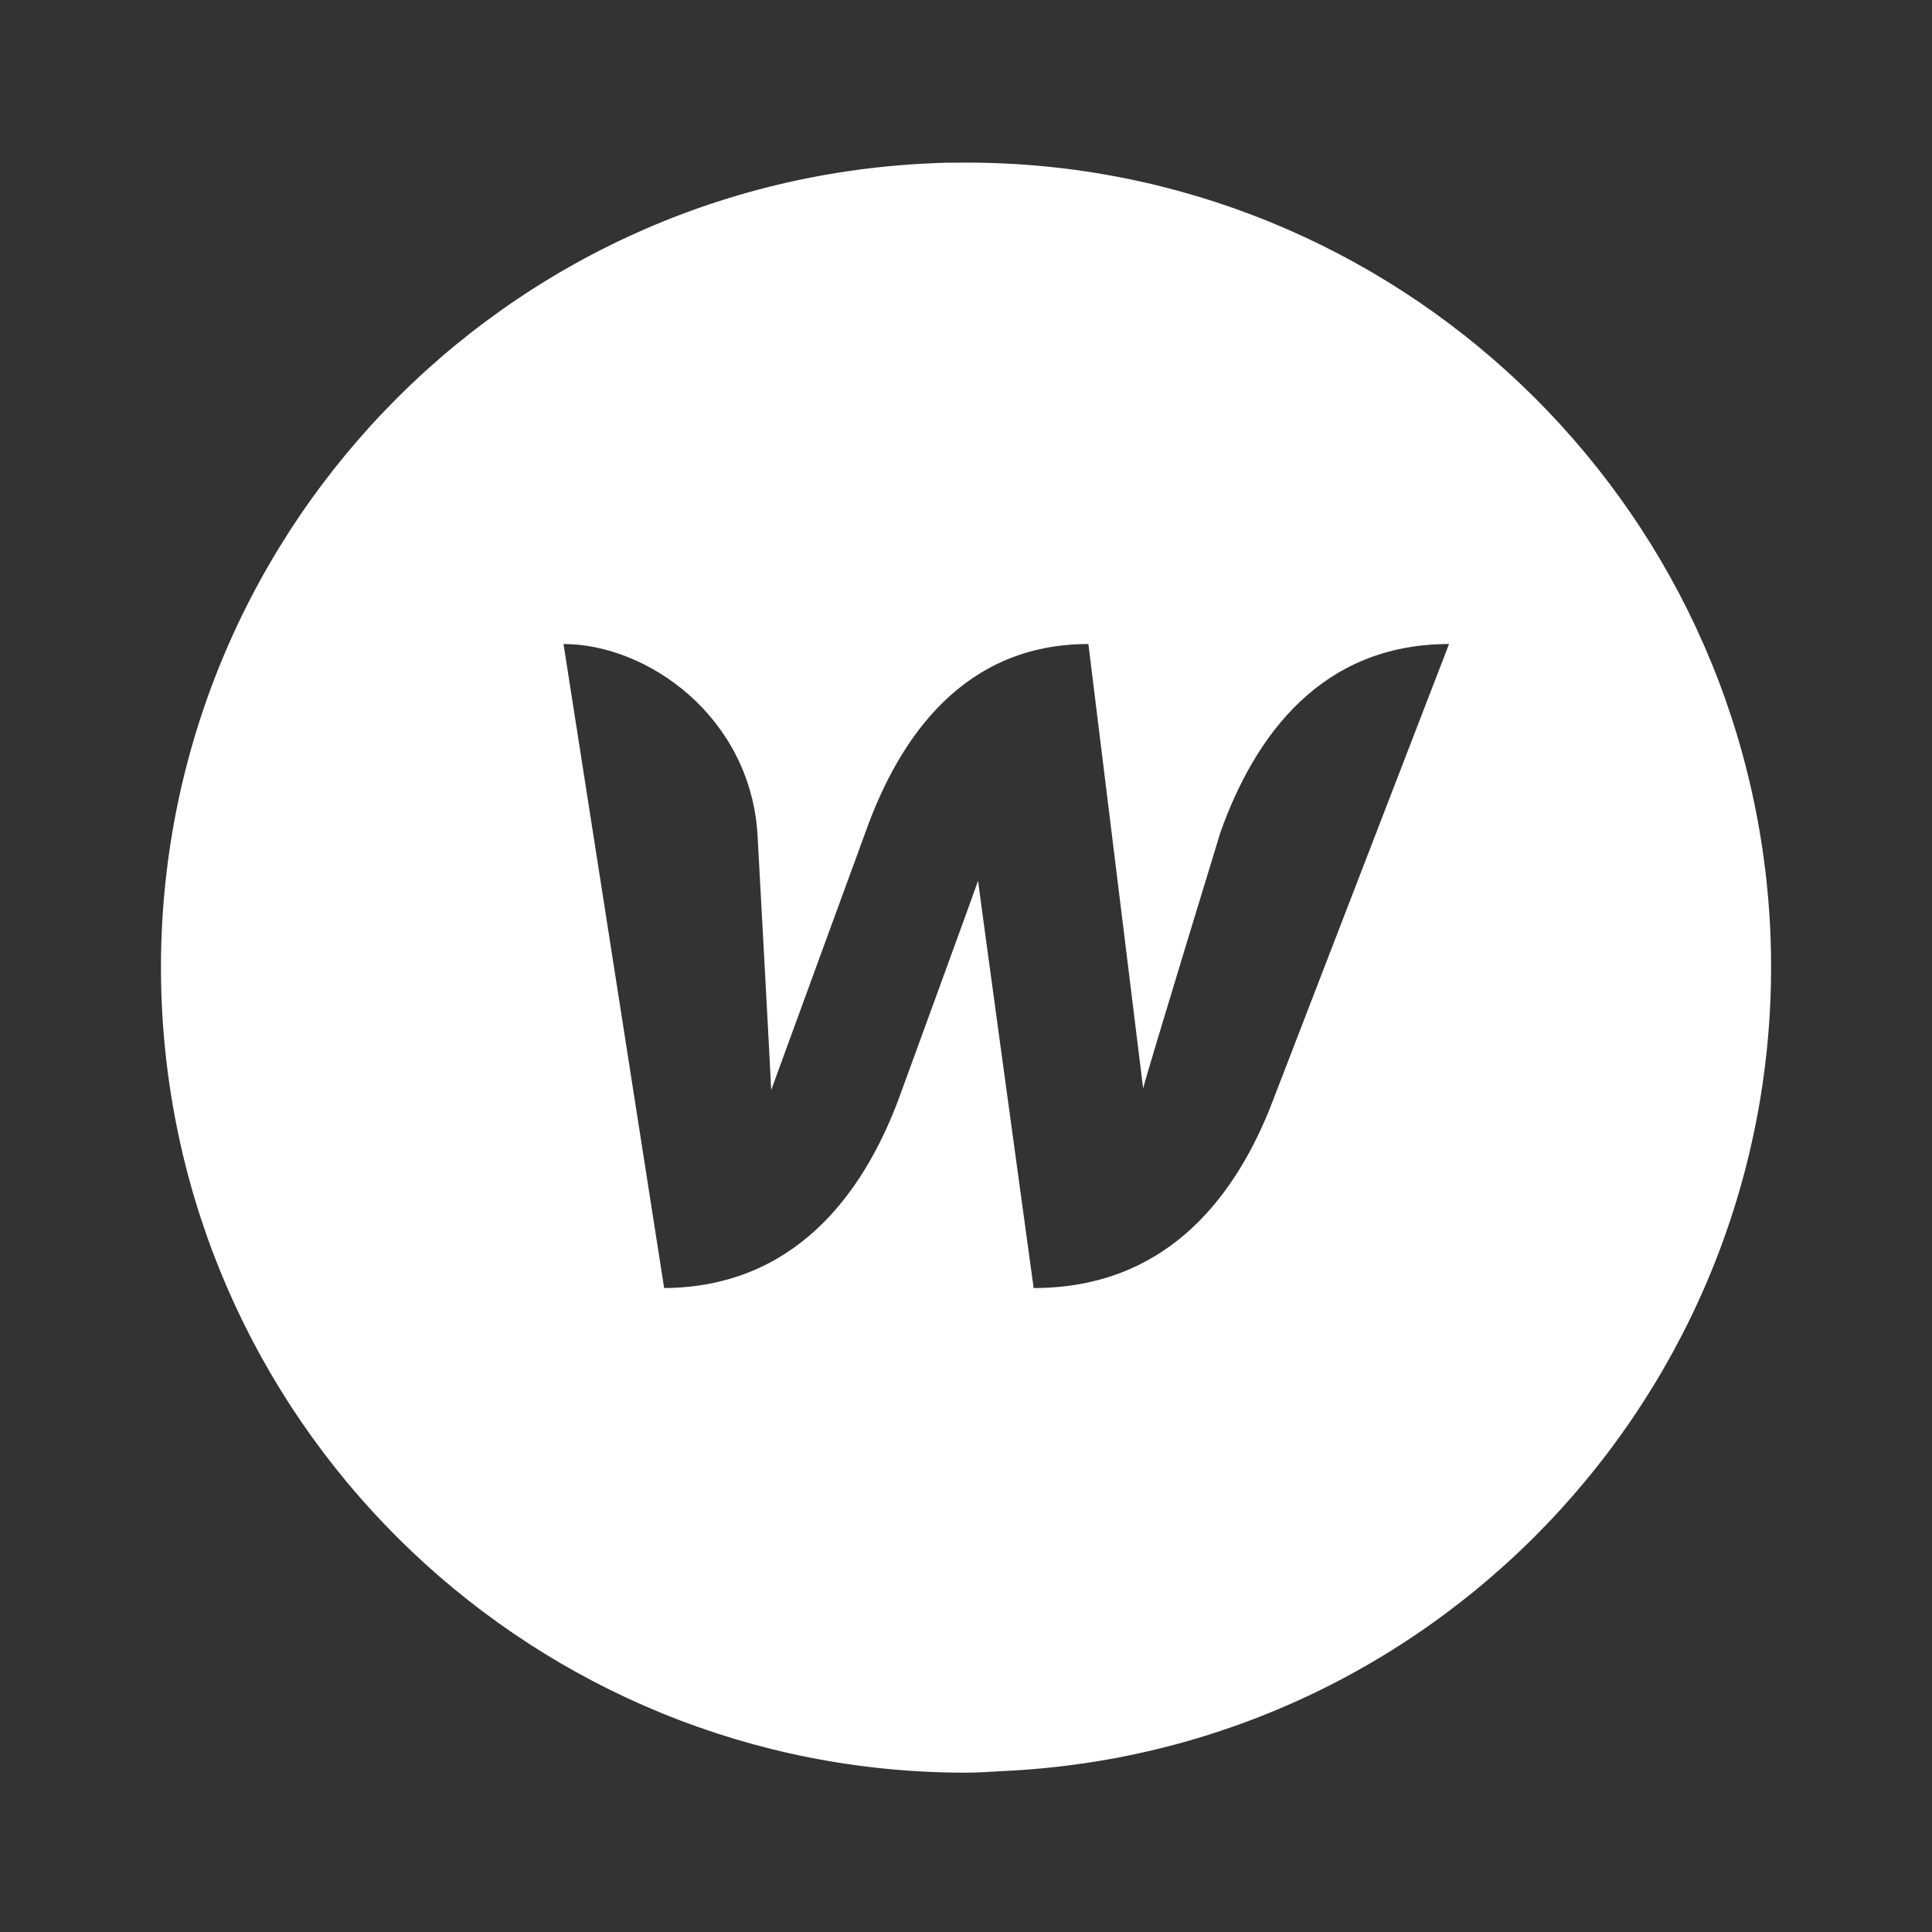<svg xmlns="http://www.w3.org/2000/svg" xmlns:xlink="http://www.w3.org/1999/xlink" viewBox="0,0,256,256" width="96px" height="96px" fill-rule="nonzero"><rect x="0" y="0" width="256" height="256" fill="#333333" stroke="none"/><g fill="#ffffff" fill-rule="nonzero" stroke="none" stroke-width="1" stroke-linecap="butt" stroke-linejoin="miter" stroke-miterlimit="10" stroke-dasharray="" stroke-dashoffset="0" font-family="none" font-weight="none" font-size="none" text-anchor="none" style="mix-blend-mode: normal"><g transform="scale(10.667,10.667)"><path d="M12.01,2.02c-0.16,0 -0.32,0 -0.48,0.01c-5.51,0.26 -9.77,4.93 -9.52,10.45c0.25,5.36 4.67,9.54 9.98,9.54c0.16,0 0.31,-0.01 0.47,-0.02c5.51,-0.25 9.78,-4.93 9.53,-10.45c-0.25,-5.35 -4.67,-9.53 -9.98,-9.53zM15.77,13.78c-0.47,1.16 -1.33,2.22 -2.93,2.22c0,0 -0.68,-4.95 -0.69,-5.06c-0.04,0.12 -0.99,2.72 -0.99,2.72c-0.45,1.2 -1.31,2.33 -2.91,2.34l-1.25,-8c1.04,0 2.32,0.9 2.41,2.37c0,0 0.16,2.93 0.17,3.17c0.09,-0.25 1.17,-3.2 1.17,-3.2c0.43,-1.21 1.24,-2.34 2.77,-2.34c0,0 0.65,5.28 0.68,5.52c0.06,-0.24 0.96,-3.18 0.96,-3.18c0.43,-1.21 1.26,-2.34 2.84,-2.34z"></path></g></g></svg>